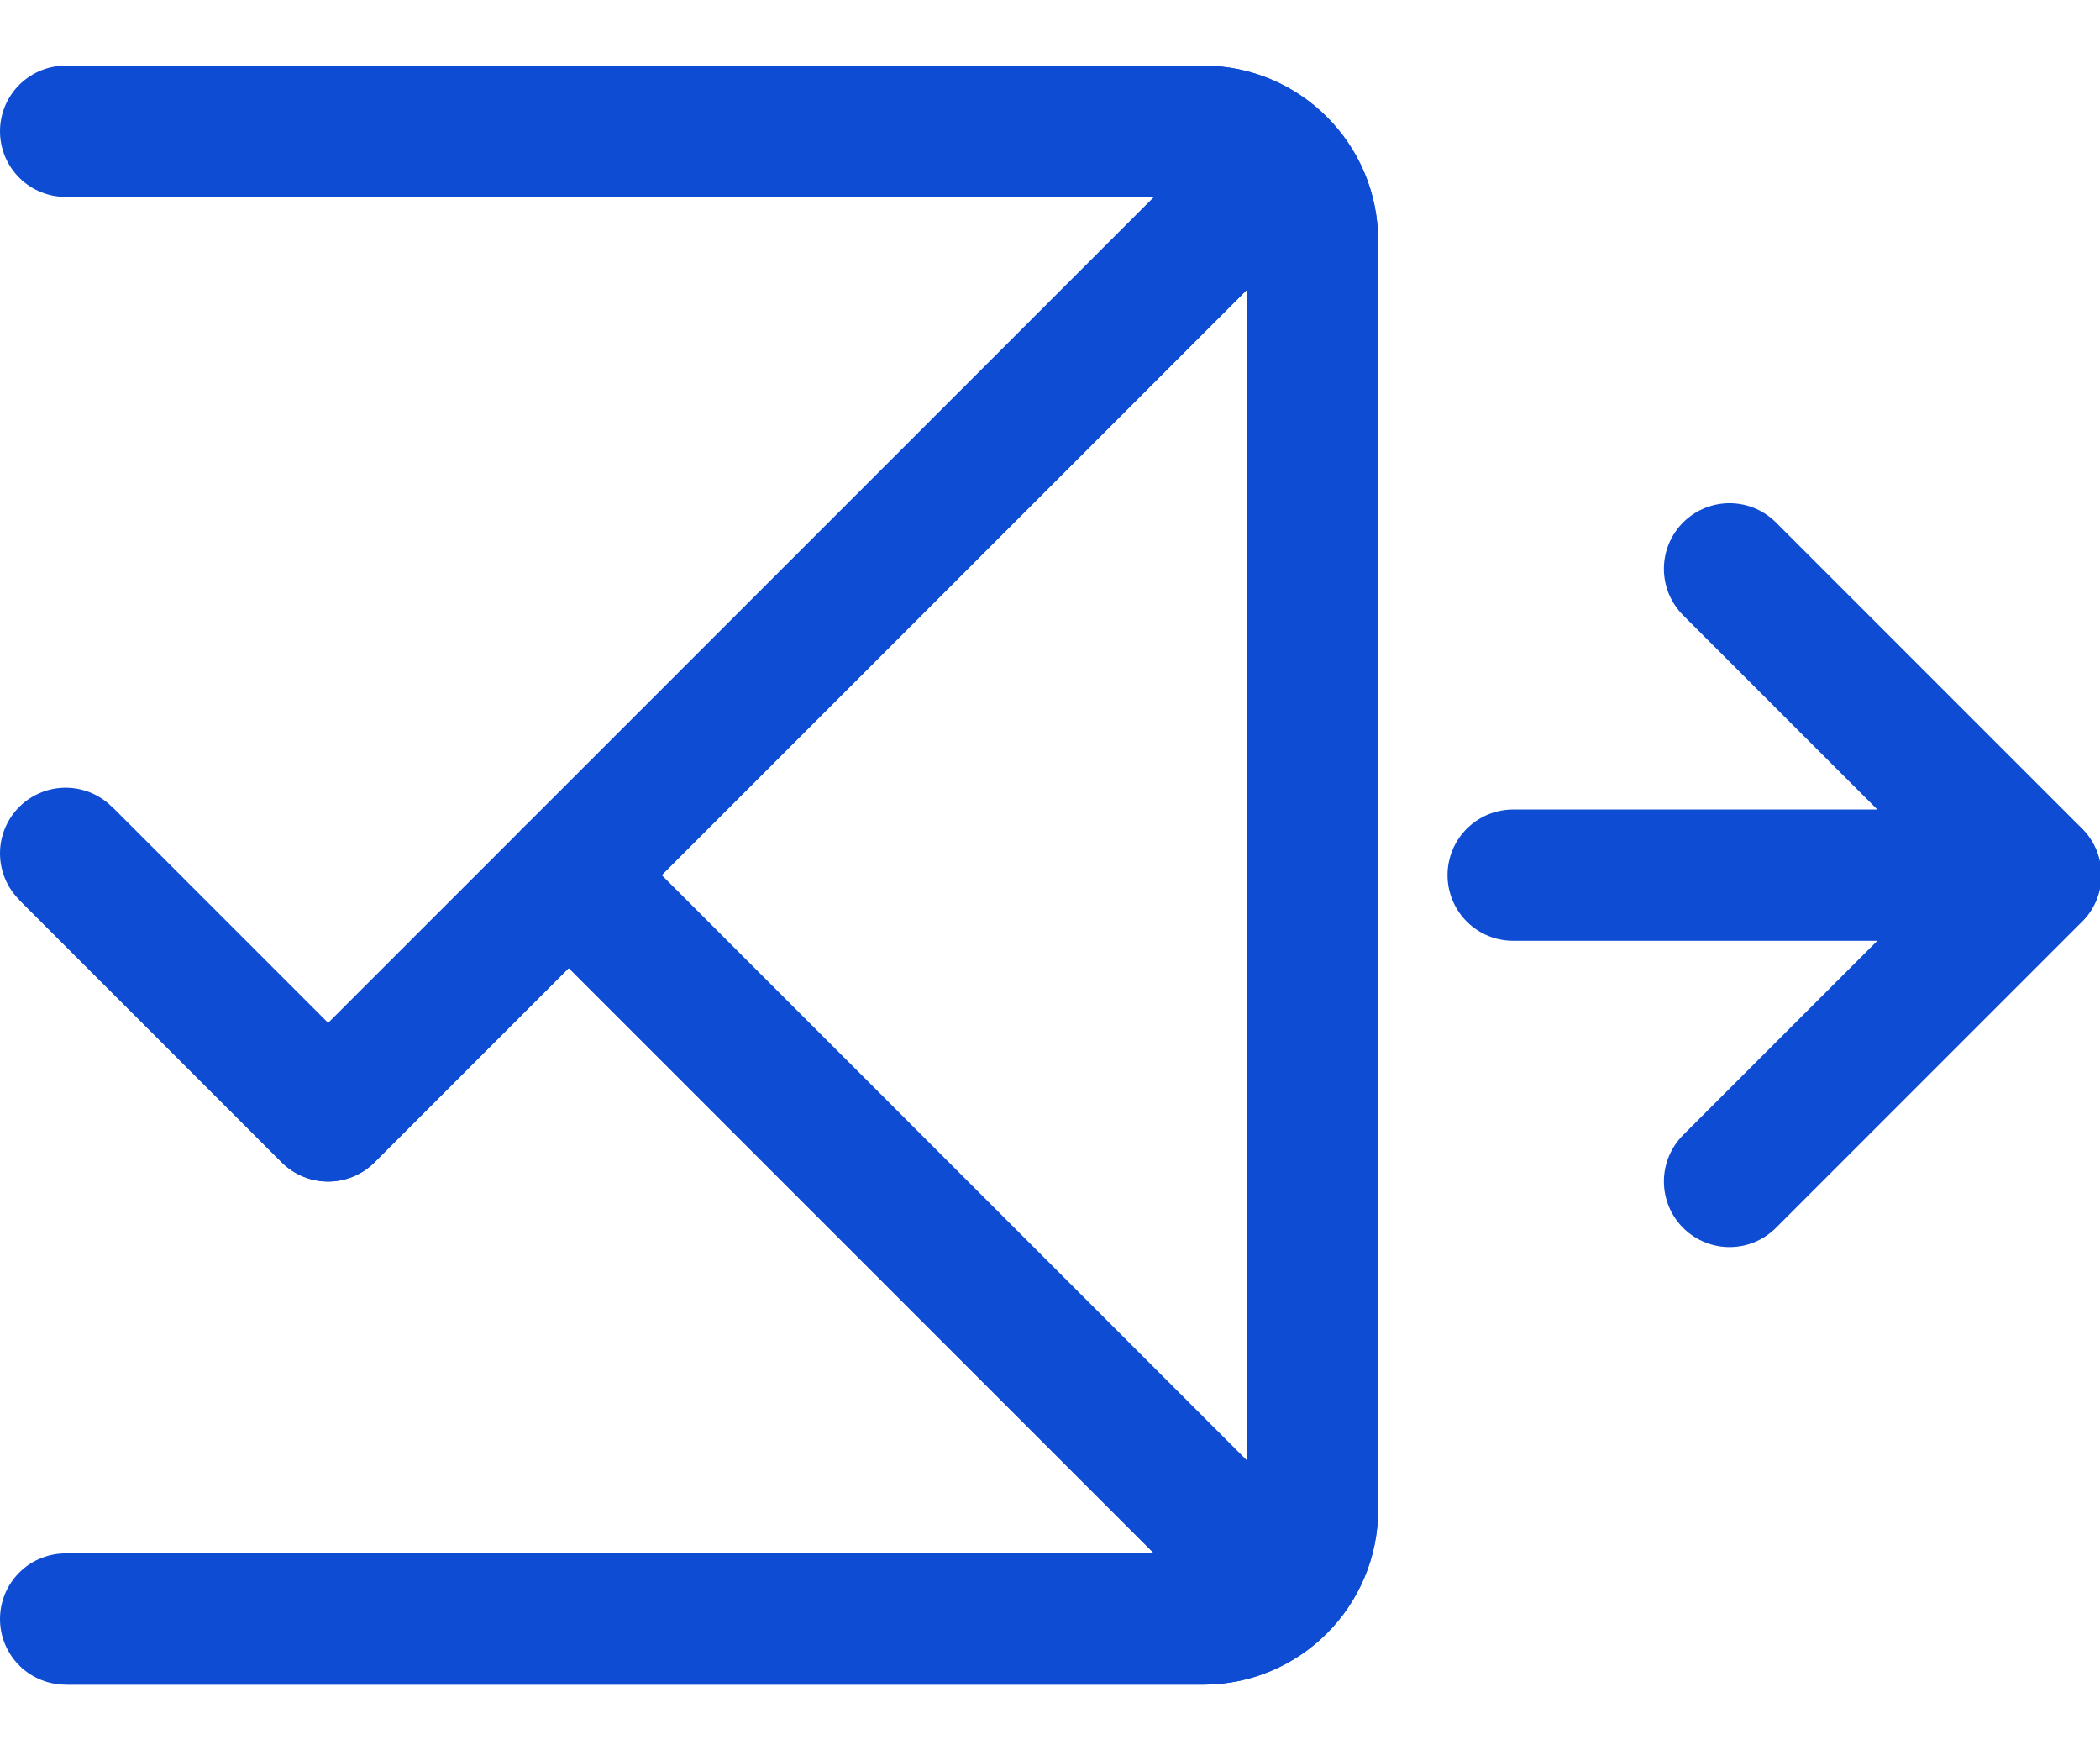 <svg width="24" height="20" viewBox="0 0 24 20" fill="none" xmlns="http://www.w3.org/2000/svg">
  <path d="M0.75 1.5H13.75C14.44 1.5 15 2.06 15 2.75V17.25C15 17.94 14.44 18.5 13.75 18.5H0.75" stroke="#0D4CD3" stroke-width="1.5"/>
  <path d="M0.75 9.751L3.75 12.751L14.63 1.871" stroke="#0D4CD3" stroke-width="1.5" stroke-linejoin="round"/>
  <path d="M14.63 18.13L6.5 10" stroke="#0D4CD3" stroke-width="1.5"/>
  <path d="M0.75 1.5H13.75C14.44 1.5 15 2.06 15 2.75V17.25C15 17.94 14.44 18.5 13.75 18.5H0.75" stroke="#0D4CD3" stroke-width="1.5" stroke-linecap="round" stroke-linejoin="round"/>
  <path d="M0.75 9.751L3.75 12.751L14.63 1.871" stroke="#0D4CD3" stroke-width="1.5" stroke-linecap="round" stroke-linejoin="round"/>
  <path d="M14.63 18.13L6.5 10" stroke="#0D4CD3" stroke-width="1.5" stroke-linecap="round" stroke-linejoin="round"/>
  <path d="M17.293 10H23.263" stroke="#0D4CD3" stroke-width="1.5" stroke-linecap="round"/>
  <path d="M19.766 13.5L23.266 10L19.766 6.5" stroke="#0D4CD3" stroke-width="1.5" stroke-linecap="round" stroke-linejoin="round"/>
</svg>
